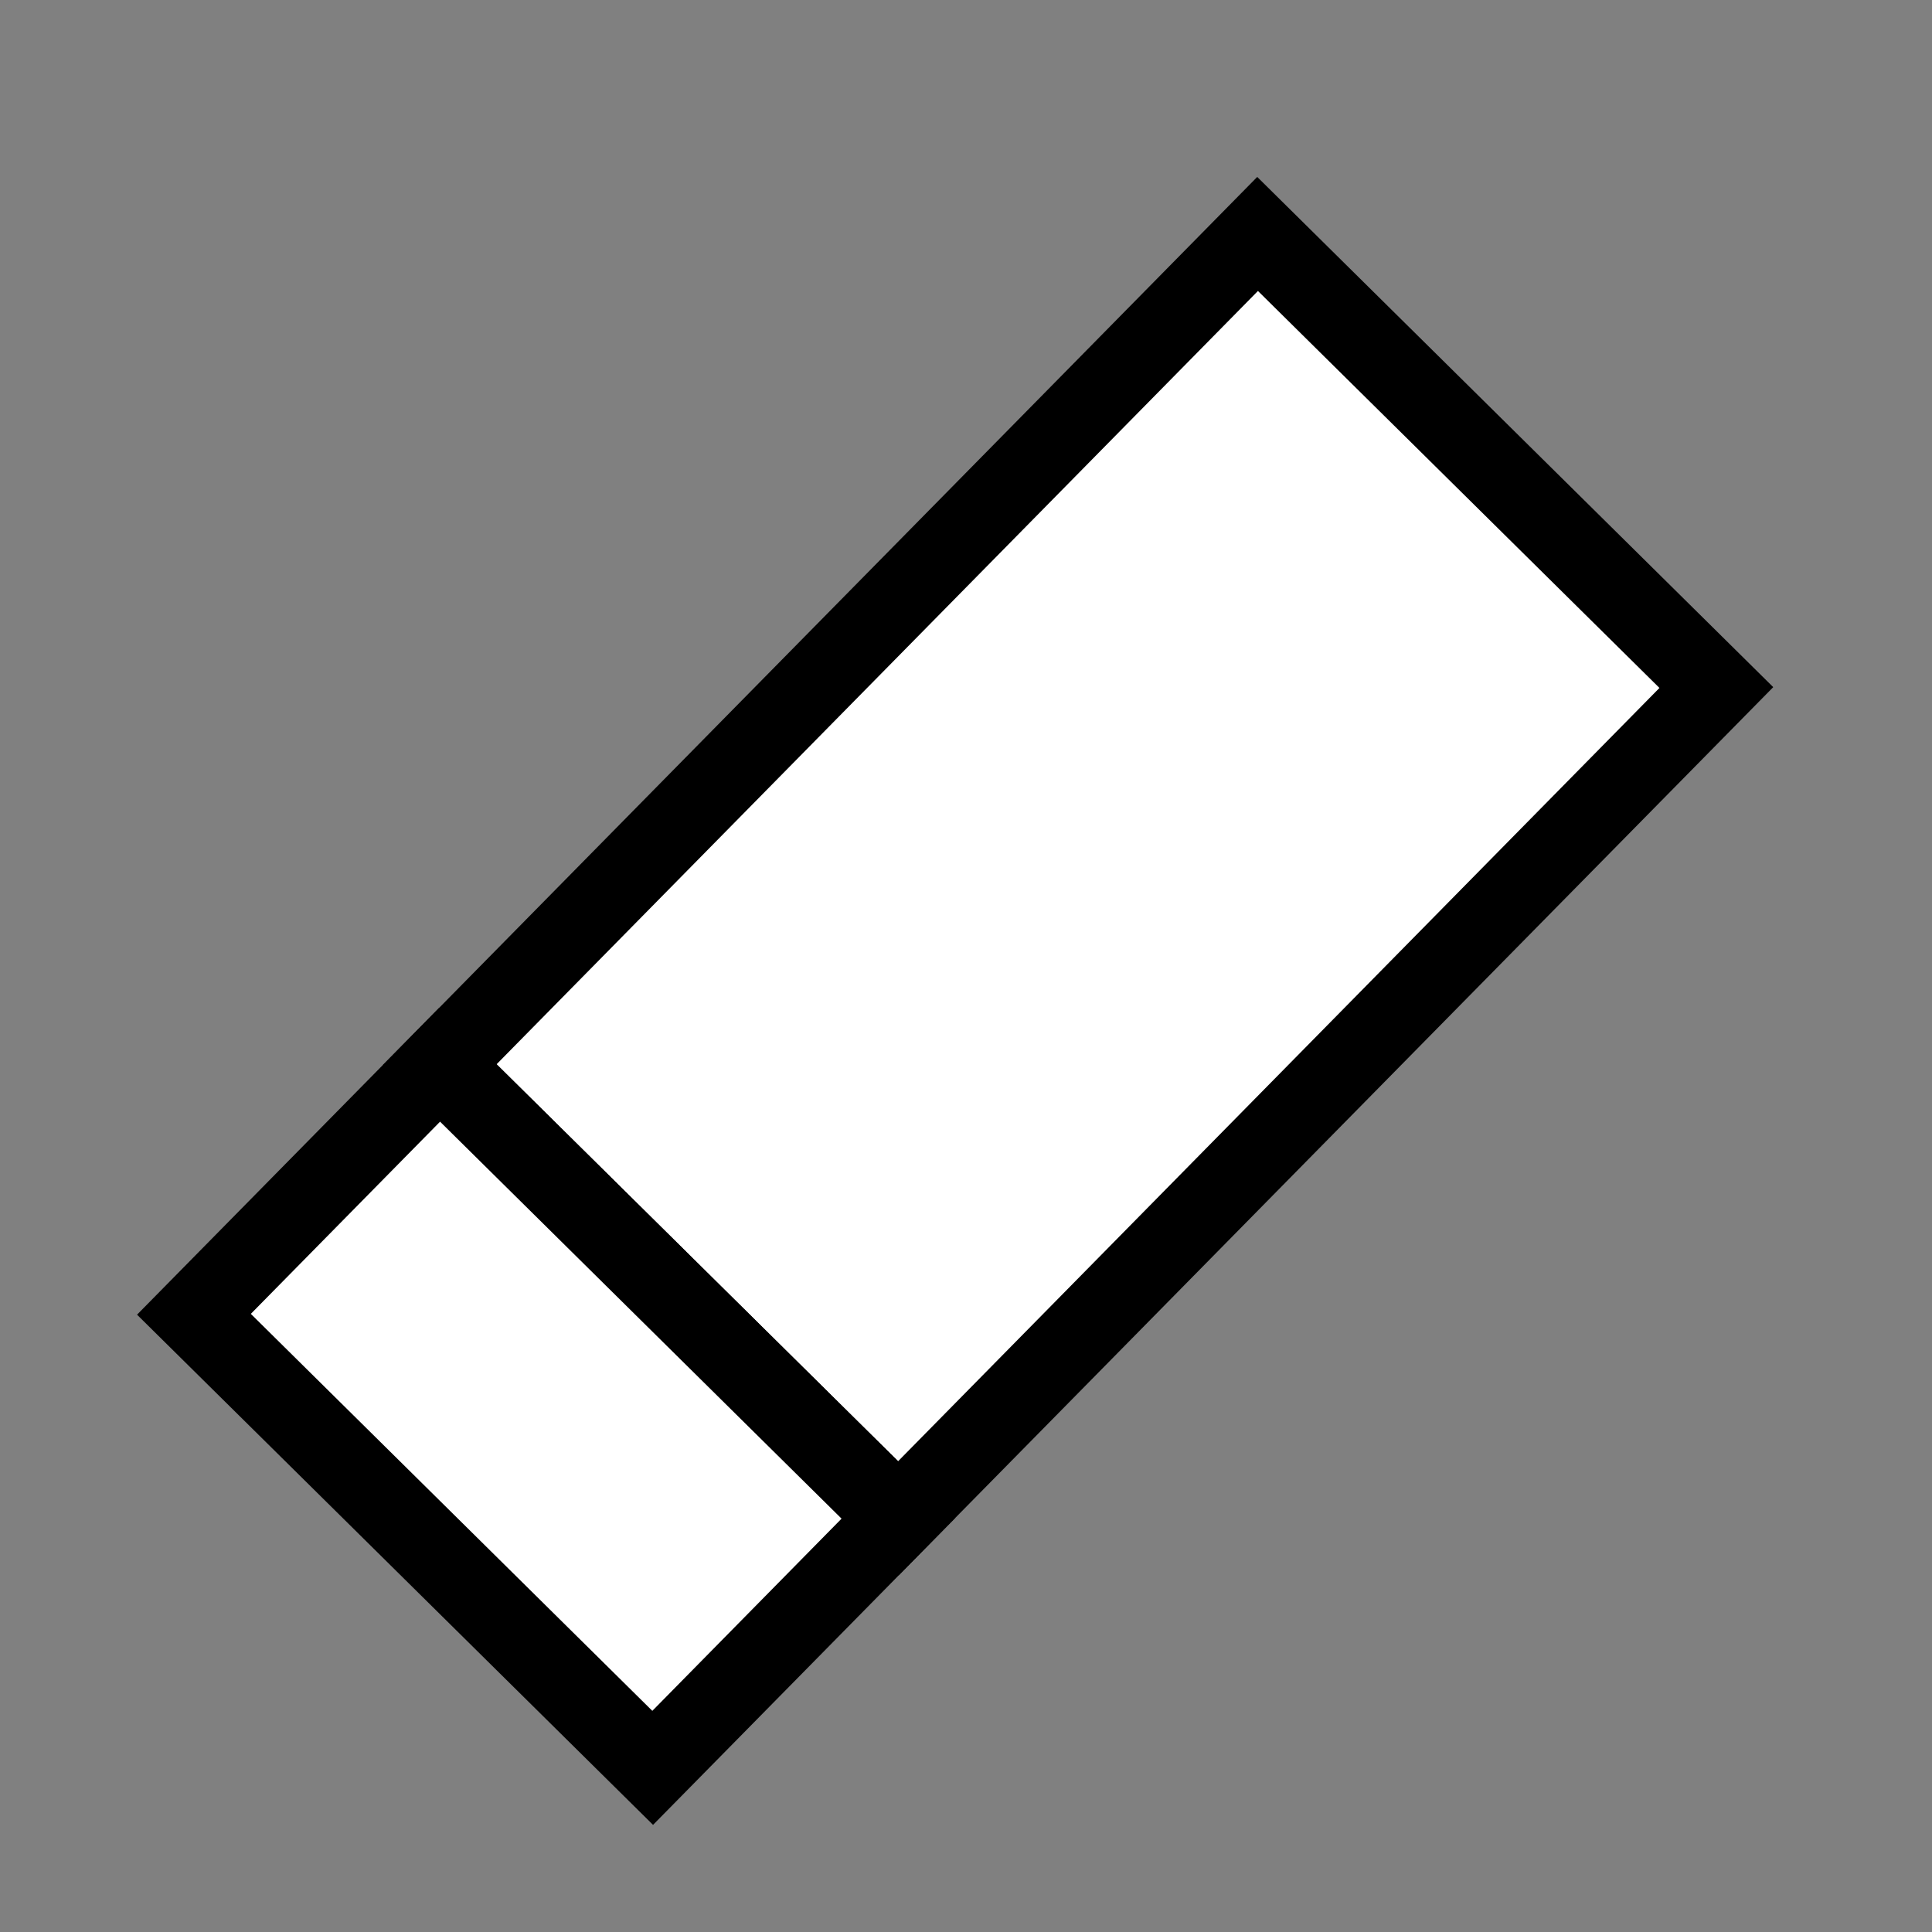 <?xml version="1.0" encoding="UTF-8" standalone="no"?>
<!-- Created with Inkscape (http://www.inkscape.org/) -->

<svg
   width="36"
   height="36"
   viewBox="0 0 9.525 9.525"
   version="1.1"
   id="svg1"
   sodipodi:docname="eraser.svg"
   inkscape:version="1.4-beta (62f545ba, 2024-04-22)"
   xmlns:inkscape="http://www.inkscape.org/namespaces/inkscape"
   xmlns:sodipodi="http://sodipodi.sourceforge.net/DTD/sodipodi-0.dtd"
   xmlns="http://www.w3.org/2000/svg"
   xmlns:svg="http://www.w3.org/2000/svg">
  <rect x="0" y="0" width="9.525" height="9.525" fill="#808080" stroke="none"/>
  <sodipodi:namedview
     id="namedview1"
     pagecolor="#ffffff"
     bordercolor="#000000"
     borderopacity="0.25"
     inkscape:showpageshadow="2"
     inkscape:pageopacity="0.0"
     inkscape:pagecheckerboard="0"
     inkscape:deskcolor="#d1d1d1"
     inkscape:document-units="mm"
     inkscape:zoom="17.388889"
     inkscape:cx="18"
     inkscape:cy="16.964856"
     inkscape:window-width="1920"
     inkscape:window-height="1027"
     inkscape:window-x="1792"
     inkscape:window-y="25"
     inkscape:window-maximized="0"
     inkscape:current-layer="layer1" />
  <defs
     id="defs1" />
  <g
     inkscape:label="Layer 1"
     inkscape:groupmode="layer"
     id="layer1">
    <rect
       style="fill:#ffffff;fill-opacity:1;stroke:#000000;stroke-width:0.397;stroke-dasharray:none;stroke-opacity:1"
       id="rect6"
       width="3.181"
       height="5.744"
       x="-8.409"
       y="-3.537"
       transform="matrix(-0.711,-0.703,-0.702,0.713,0,0)" />
    <rect
       style="fill:#ffffff;fill-opacity:1;stroke:#000000;stroke-width:0.397;stroke-dasharray:none;stroke-opacity:1"
       id="rect7"
       width="3.181"
       height="1.726"
       x="-8.409"
       y="2.207"
       transform="matrix(-0.711,-0.703,-0.702,0.713,0,0)" />
  </g>
</svg>
